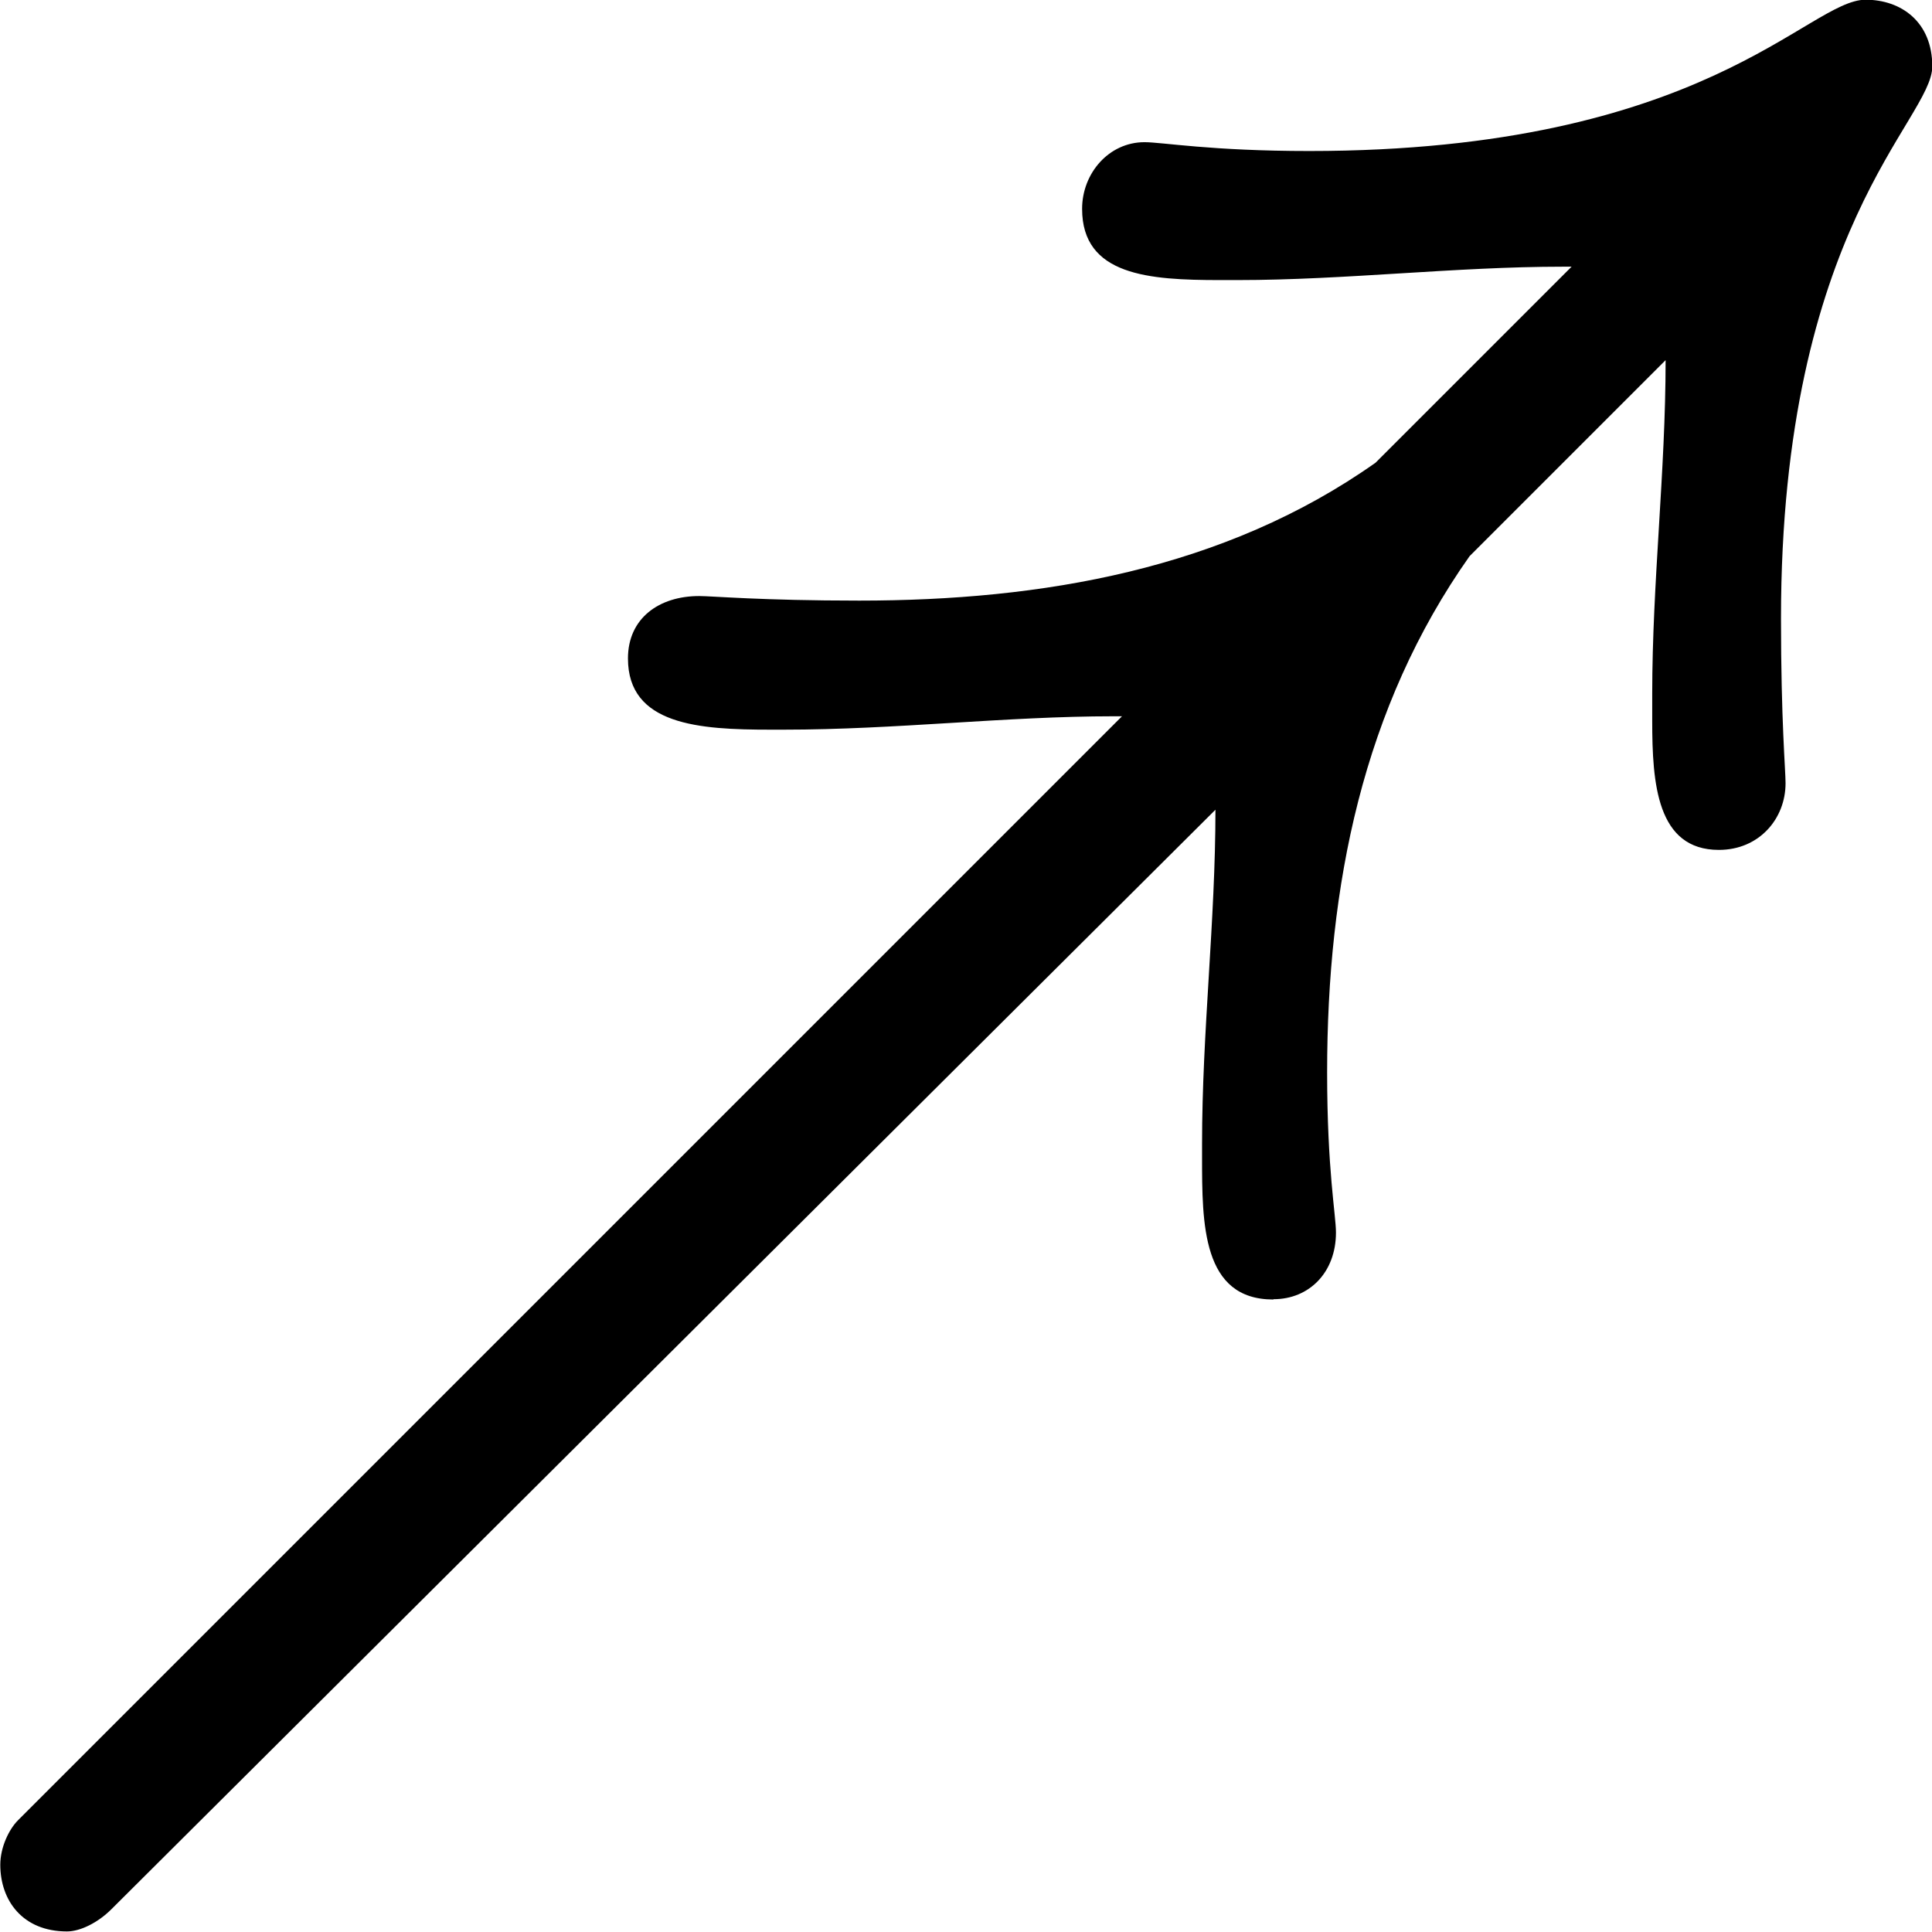<?xml version="1.0" encoding="UTF-8"?>
<svg fill="#000000" version="1.1" viewBox="0 0 6.781 6.781" xmlns="http://www.w3.org/2000/svg" xmlns:xlink="http://www.w3.org/1999/xlink">
<defs>
<g id="a">
<path d="m6.078-1.375c0.125 0 0.219-0.094 0.219-0.234 0-0.062-0.031-0.219-0.031-0.562 0-0.656 0.125-1.281 0.5-1.812l0.688-0.688c0 0.391-0.047 0.781-0.047 1.172v0.094c0 0.219 0.016 0.453 0.234 0.453 0.141 0 0.234-0.109 0.234-0.234 0-0.047-0.016-0.219-0.016-0.578 0-1.375 0.531-1.75 0.531-1.938 0-0.156-0.109-0.234-0.234-0.234-0.203 0-0.562 0.531-1.953 0.531-0.344 0-0.516-0.031-0.578-0.031-0.125 0-0.219 0.109-0.219 0.234 0 0.234 0.234 0.25 0.484 0.25h0.062c0.375 0 0.766-0.047 1.141-0.047h0.031l-0.688 0.688c-0.531 0.375-1.172 0.484-1.812 0.484-0.344 0-0.516-0.016-0.562-0.016-0.141 0-0.25 0.078-0.25 0.219 0 0.234 0.25 0.25 0.5 0.25h0.047c0.391 0 0.781-0.047 1.156-0.047h0.031l-3.875 3.875c-0.031 0.031-0.062 0.094-0.062 0.156 0 0.125 0.078 0.234 0.234 0.234 0.047 0 0.109-0.031 0.156-0.078l3.875-3.859c0 0.391-0.047 0.781-0.047 1.172v0.047c0 0.234 0 0.5 0.25 0.5z"/>
</g>
</defs>
<g transform="translate(-150.32 -128.83)">
<use x="148.712" y="134.765" xlink:href="#a"/>
</g>
</svg>
